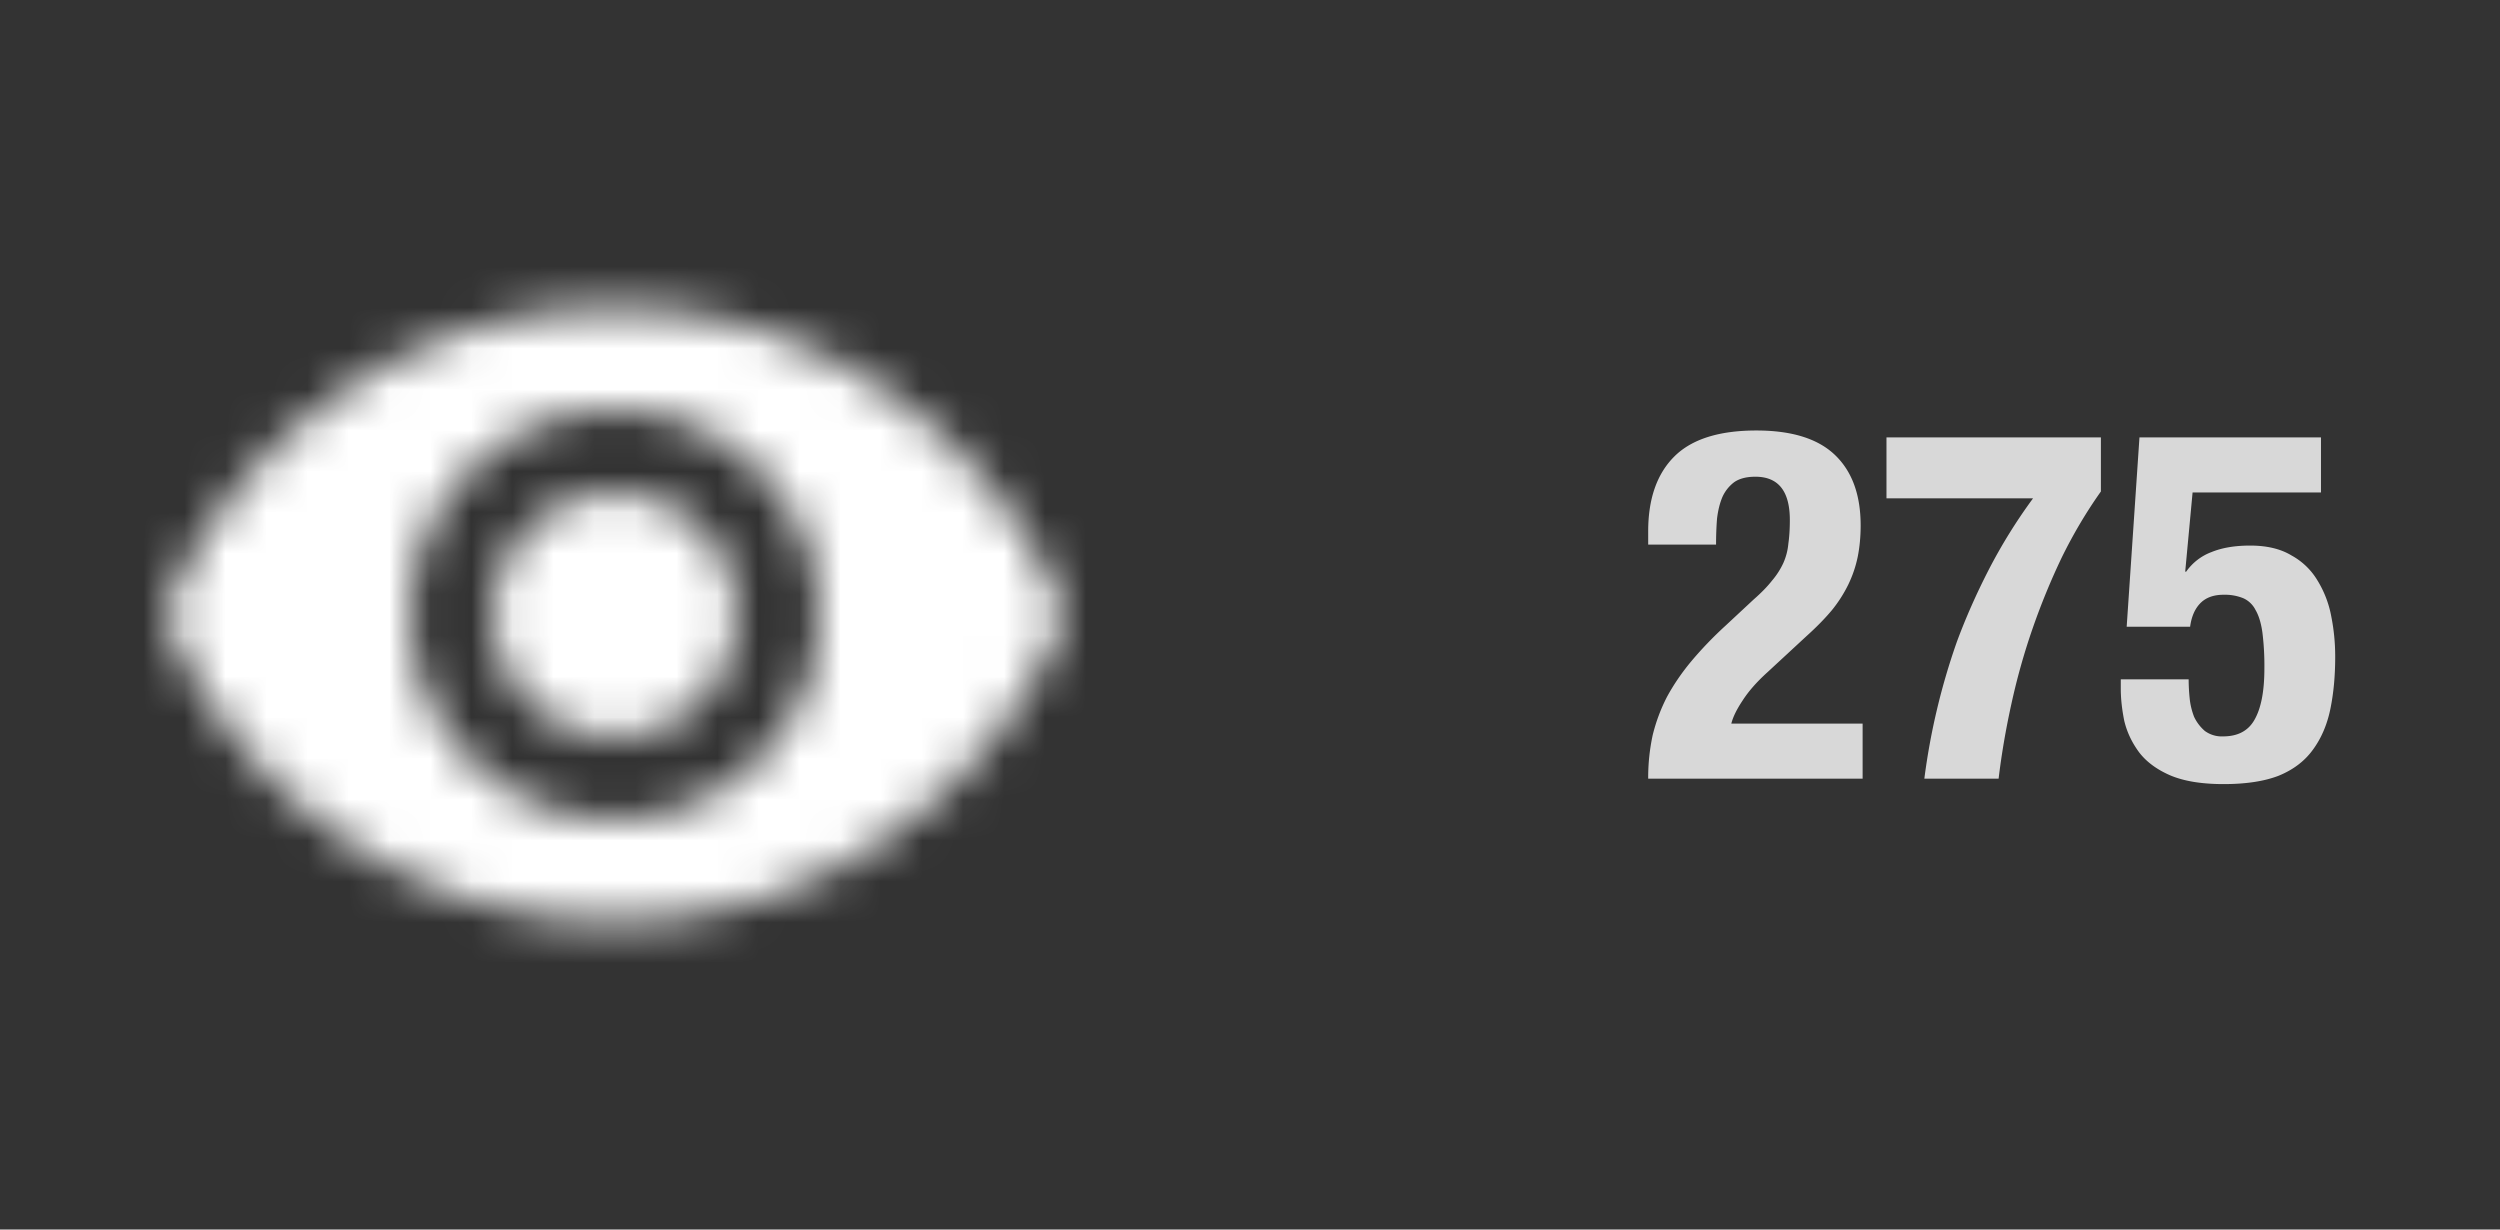 <svg width="61" height="30" fill="none" xmlns="http://www.w3.org/2000/svg"><rect width="100%" height="100%" fill="#333333" stroke="none"/><path d="M45.448 19v-1.344h-3.204c.04-.16.132-.348.276-.564.144-.224.344-.452.6-.684l.96-.888c.24-.216.444-.424.612-.624a3.28 3.28 0 0 0 .408-.636c.104-.216.18-.44.228-.672.048-.24.072-.496.072-.768 0-.744-.208-1.316-.624-1.716-.416-.4-1.056-.6-1.92-.6-.912 0-1.58.212-2.004.636-.424.424-.636 1.032-.636 1.824v.324h1.656c0-.224.008-.436.024-.636.024-.2.068-.376.132-.528a.928.928 0 0 1 .288-.36c.128-.088.3-.132.516-.132.56 0 .84.352.84 1.056 0 .216-.012.408-.036.576a1.493 1.493 0 0 1-.12.468 1.862 1.862 0 0 1-.276.432c-.112.144-.264.3-.456.468l-.696.648a9.184 9.184 0 0 0-.828.864c-.232.28-.428.568-.588.864a4.242 4.242 0 0 0-.348.936A4.92 4.92 0 0 0 40.216 19h5.232Zm5.814-8.328H46.03v1.488h3.576a12.984 12.984 0 0 0-1.08 1.74c-.304.592-.564 1.18-.78 1.764A16.31 16.31 0 0 0 46.954 19h1.812c.072-.6.176-1.208.312-1.824.136-.624.308-1.236.516-1.836.208-.6.448-1.184.72-1.752.28-.568.596-1.1.948-1.596v-1.32Zm5.37 1.344v-1.344h-4.429l-.312 4.62h1.548c.032-.24.112-.428.24-.564.136-.144.328-.216.576-.216a1.2 1.2 0 0 1 .48.084.615.615 0 0 1 .3.288c.08.136.136.32.168.552a6.6 6.6 0 0 1 .048.876c0 .552-.08.968-.24 1.248-.152.272-.408.408-.768.408a.698.698 0 0 1-.444-.132 1.03 1.03 0 0 1-.264-.348 1.726 1.726 0 0 1-.108-.456 4.591 4.591 0 0 1-.024-.456h-1.656v.228c0 .24.028.5.084.78.064.272.184.528.36.768.176.232.428.42.756.564.336.144.772.216 1.308.216.544 0 .992-.068 1.344-.204.352-.144.628-.352.828-.624.208-.28.352-.612.432-.996.08-.384.12-.812.12-1.284 0-.336-.032-.664-.096-.984a2.562 2.562 0 0 0-.336-.876 1.671 1.671 0 0 0-.636-.612c-.264-.16-.6-.24-1.008-.24-.368 0-.68.052-.936.156a1.321 1.321 0 0 0-.624.48h-.024l.18-1.932h3.132Z" fill="#D8D8D8"/><mask id="a" style="mask-type:alpha" maskUnits="userSpaceOnUse" x="4" y="7" width="22" height="16"><path fill-rule="evenodd" clip-rule="evenodd" d="M15 7.5c-5 0-9.27 3.11-11 7.5 1.73 4.39 6 7.5 11 7.5s9.27-3.11 11-7.5c-1.73-4.39-6-7.5-11-7.5ZM15 20c-2.76 0-5-2.24-5-5s2.24-5 5-5 5 2.24 5 5-2.24 5-5 5Zm0-8c-1.66 0-3 1.34-3 3s1.34 3 3 3 3-1.34 3-3-1.34-3-3-3Z" fill="#fff"/></mask><g mask="url(#a)"><path fill="#fff" d="M2 2h26v26H2z"/></g></svg>